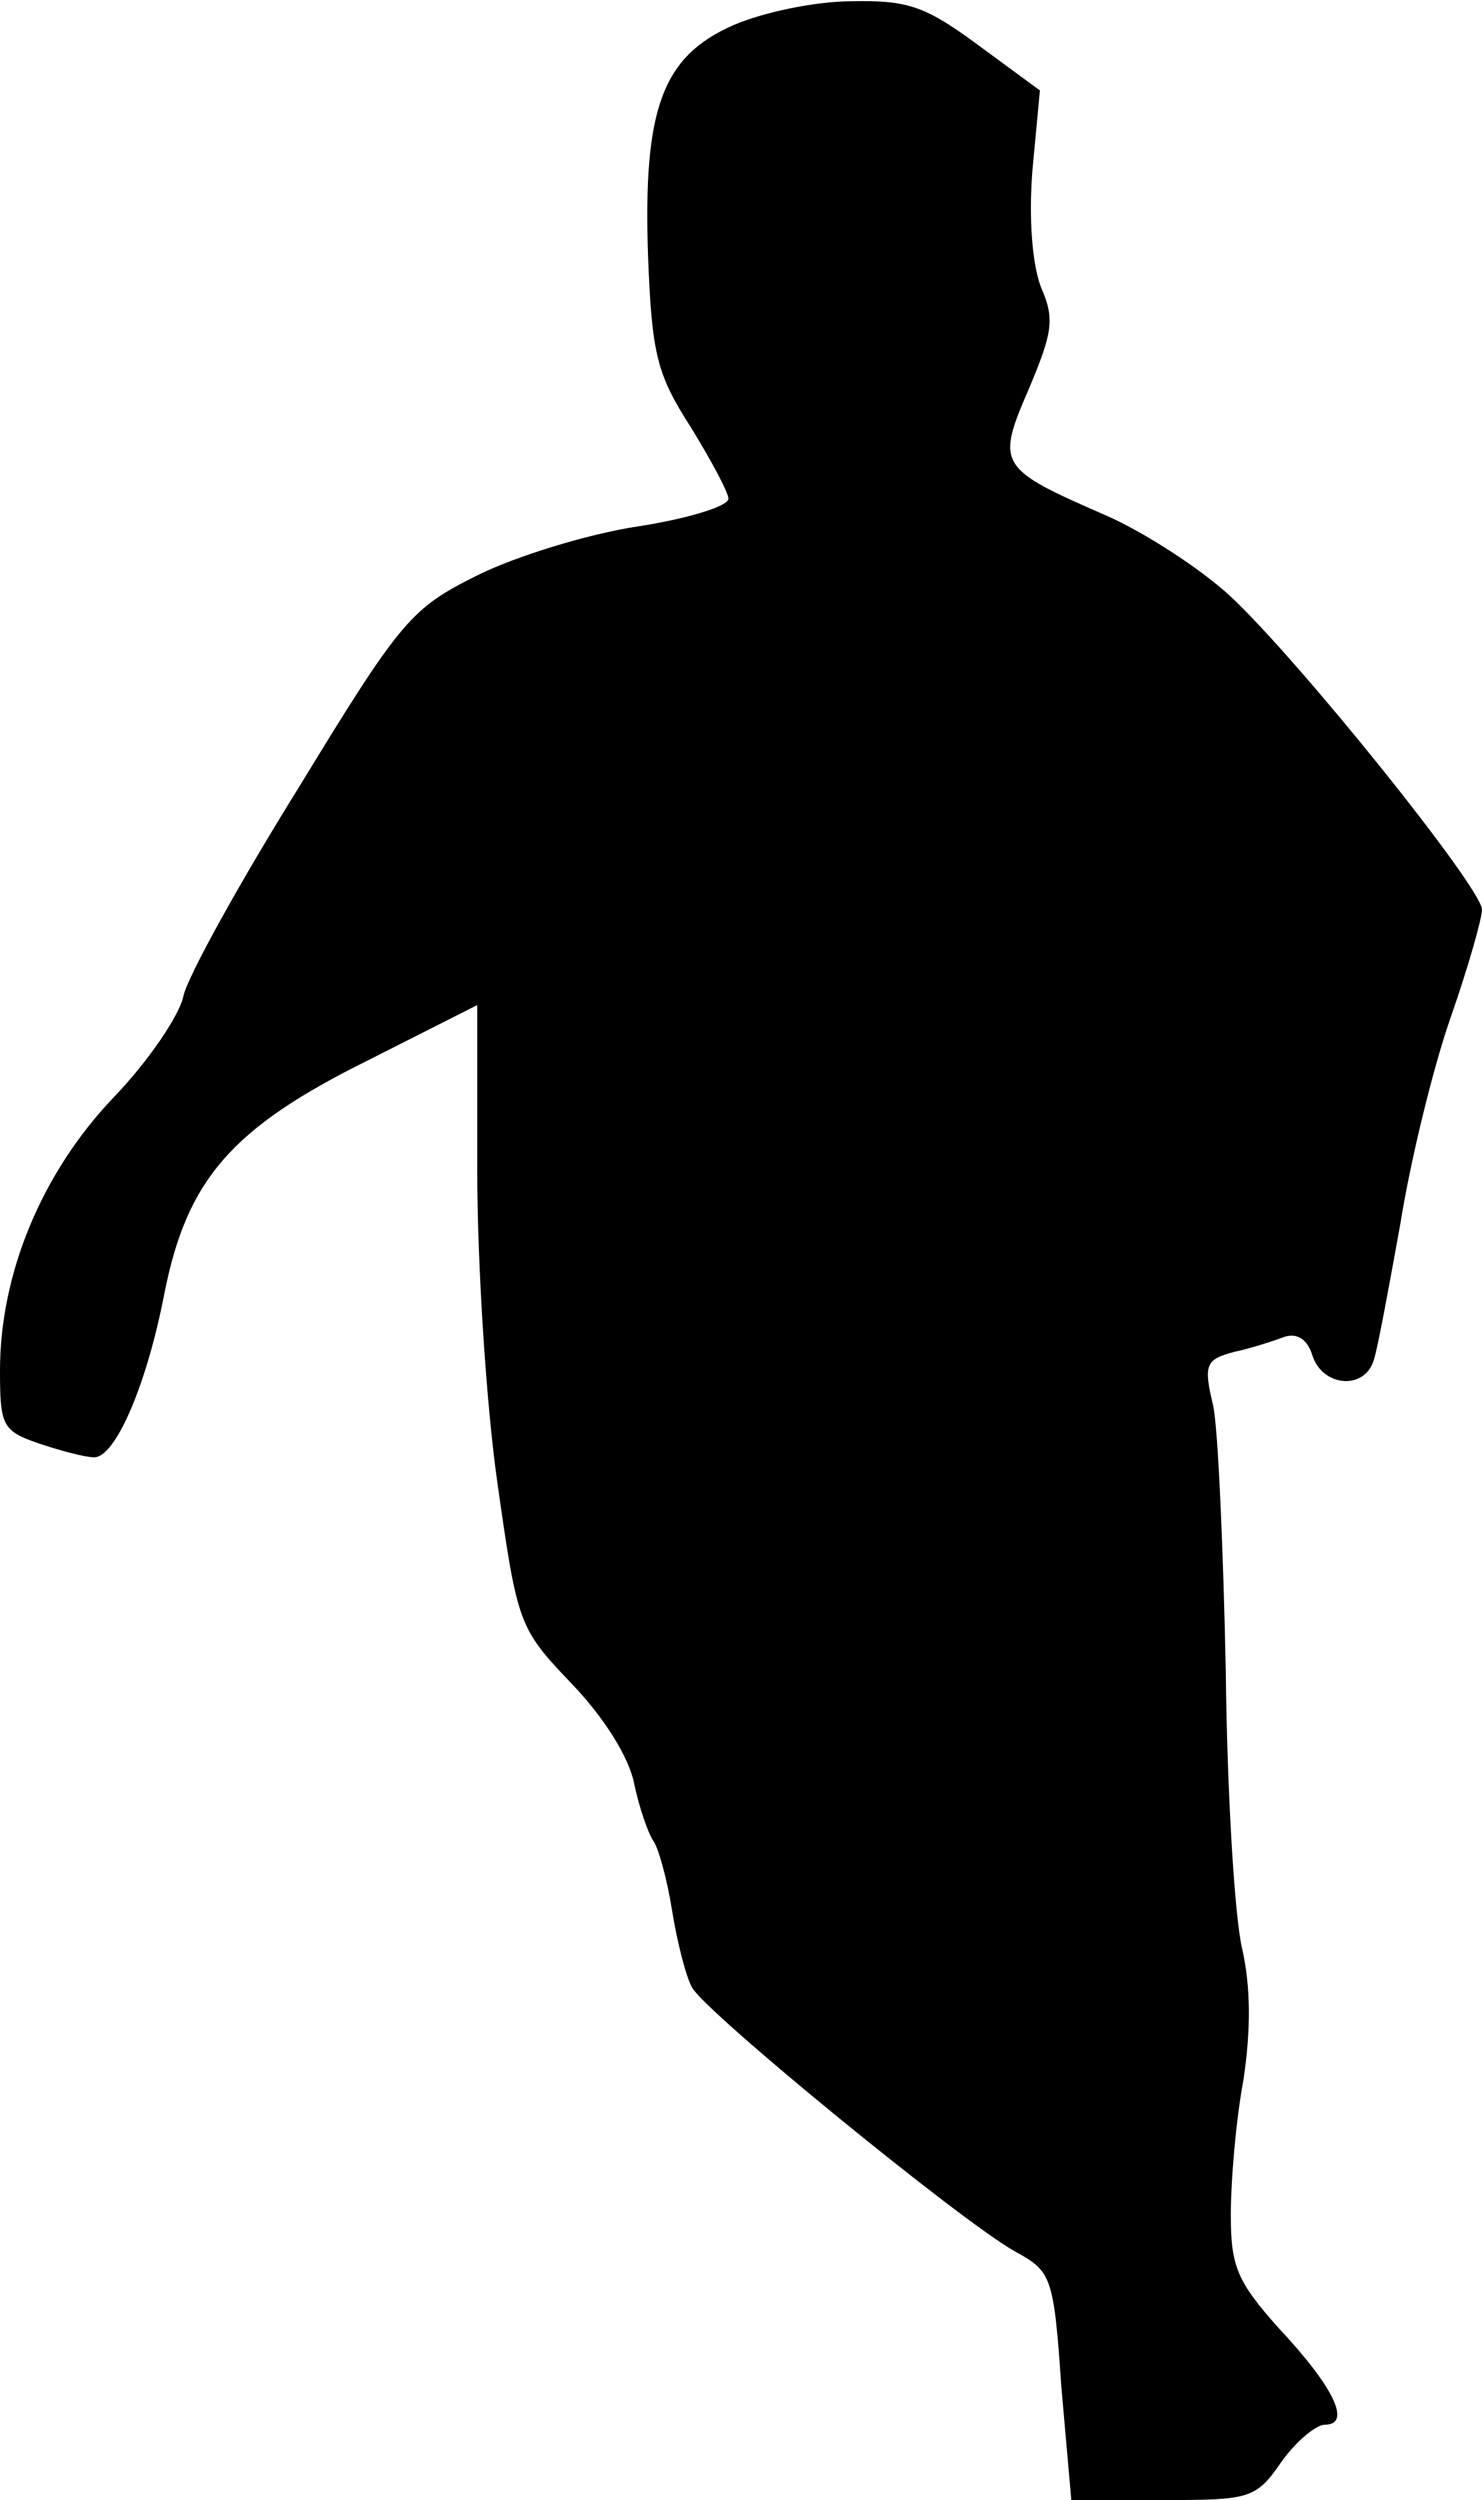 <?xml version="1.0" standalone="no"?>
<!DOCTYPE svg PUBLIC "-//W3C//DTD SVG 20010904//EN"
 "http://www.w3.org/TR/2001/REC-SVG-20010904/DTD/svg10.dtd">
<svg version="1.0" xmlns="http://www.w3.org/2000/svg"
 width="118pt" height="199pt" viewBox="0 0 118 199"
 preserveAspectRatio="xMidYMid meet">
<g transform="translate(0,199) scale(0.1,-0.1)"
fill="#000000" stroke="none">
<path fill="#000000" stroke="none" d="M584 1970 c-57 -25 -72 -67 -68 -184 3
-78 7 -94 34 -136 16 -26 30 -52 30 -57 0 -6 -33 -16 -72 -22 -40 -6 -98 -24
-128 -39 -52 -26 -60 -34 -141 -167 -48 -77 -90 -153 -93 -168 -3 -15 -28 -52
-56 -81 -57 -60 -90 -140 -90 -217 0 -44 2 -48 31 -58 18 -6 37 -11 44 -11 17
0 42 58 56 131 18 90 53 131 162 185 l87 44 0 -132 c0 -73 7 -185 16 -248 16
-113 17 -116 59 -160 26 -27 46 -59 50 -80 4 -19 11 -39 15 -45 4 -5 11 -30
15 -55 4 -25 11 -53 16 -62 11 -20 214 -186 257 -210 29 -16 31 -19 37 -107
l8 -91 73 0 c69 0 74 1 94 30 12 17 28 30 35 30 21 0 8 29 -37 77 -33 37 -38
49 -38 90 0 27 4 75 10 107 6 40 6 74 -1 105 -6 25 -12 125 -13 221 -2 96 -6
191 -10 211 -8 33 -6 37 17 43 14 3 32 9 40 12 10 3 18 -2 22 -15 8 -25 42
-28 49 -3 3 9 12 58 21 108 8 50 26 124 40 164 14 40 25 79 25 86 0 17 -146
199 -201 250 -24 22 -69 51 -99 64 -85 37 -87 40 -61 100 19 45 21 56 10 81
-7 18 -10 54 -7 93 l6 64 -49 36 c-42 31 -56 36 -101 35 -29 0 -71 -9 -94 -19z"/>
</g>
</svg>
